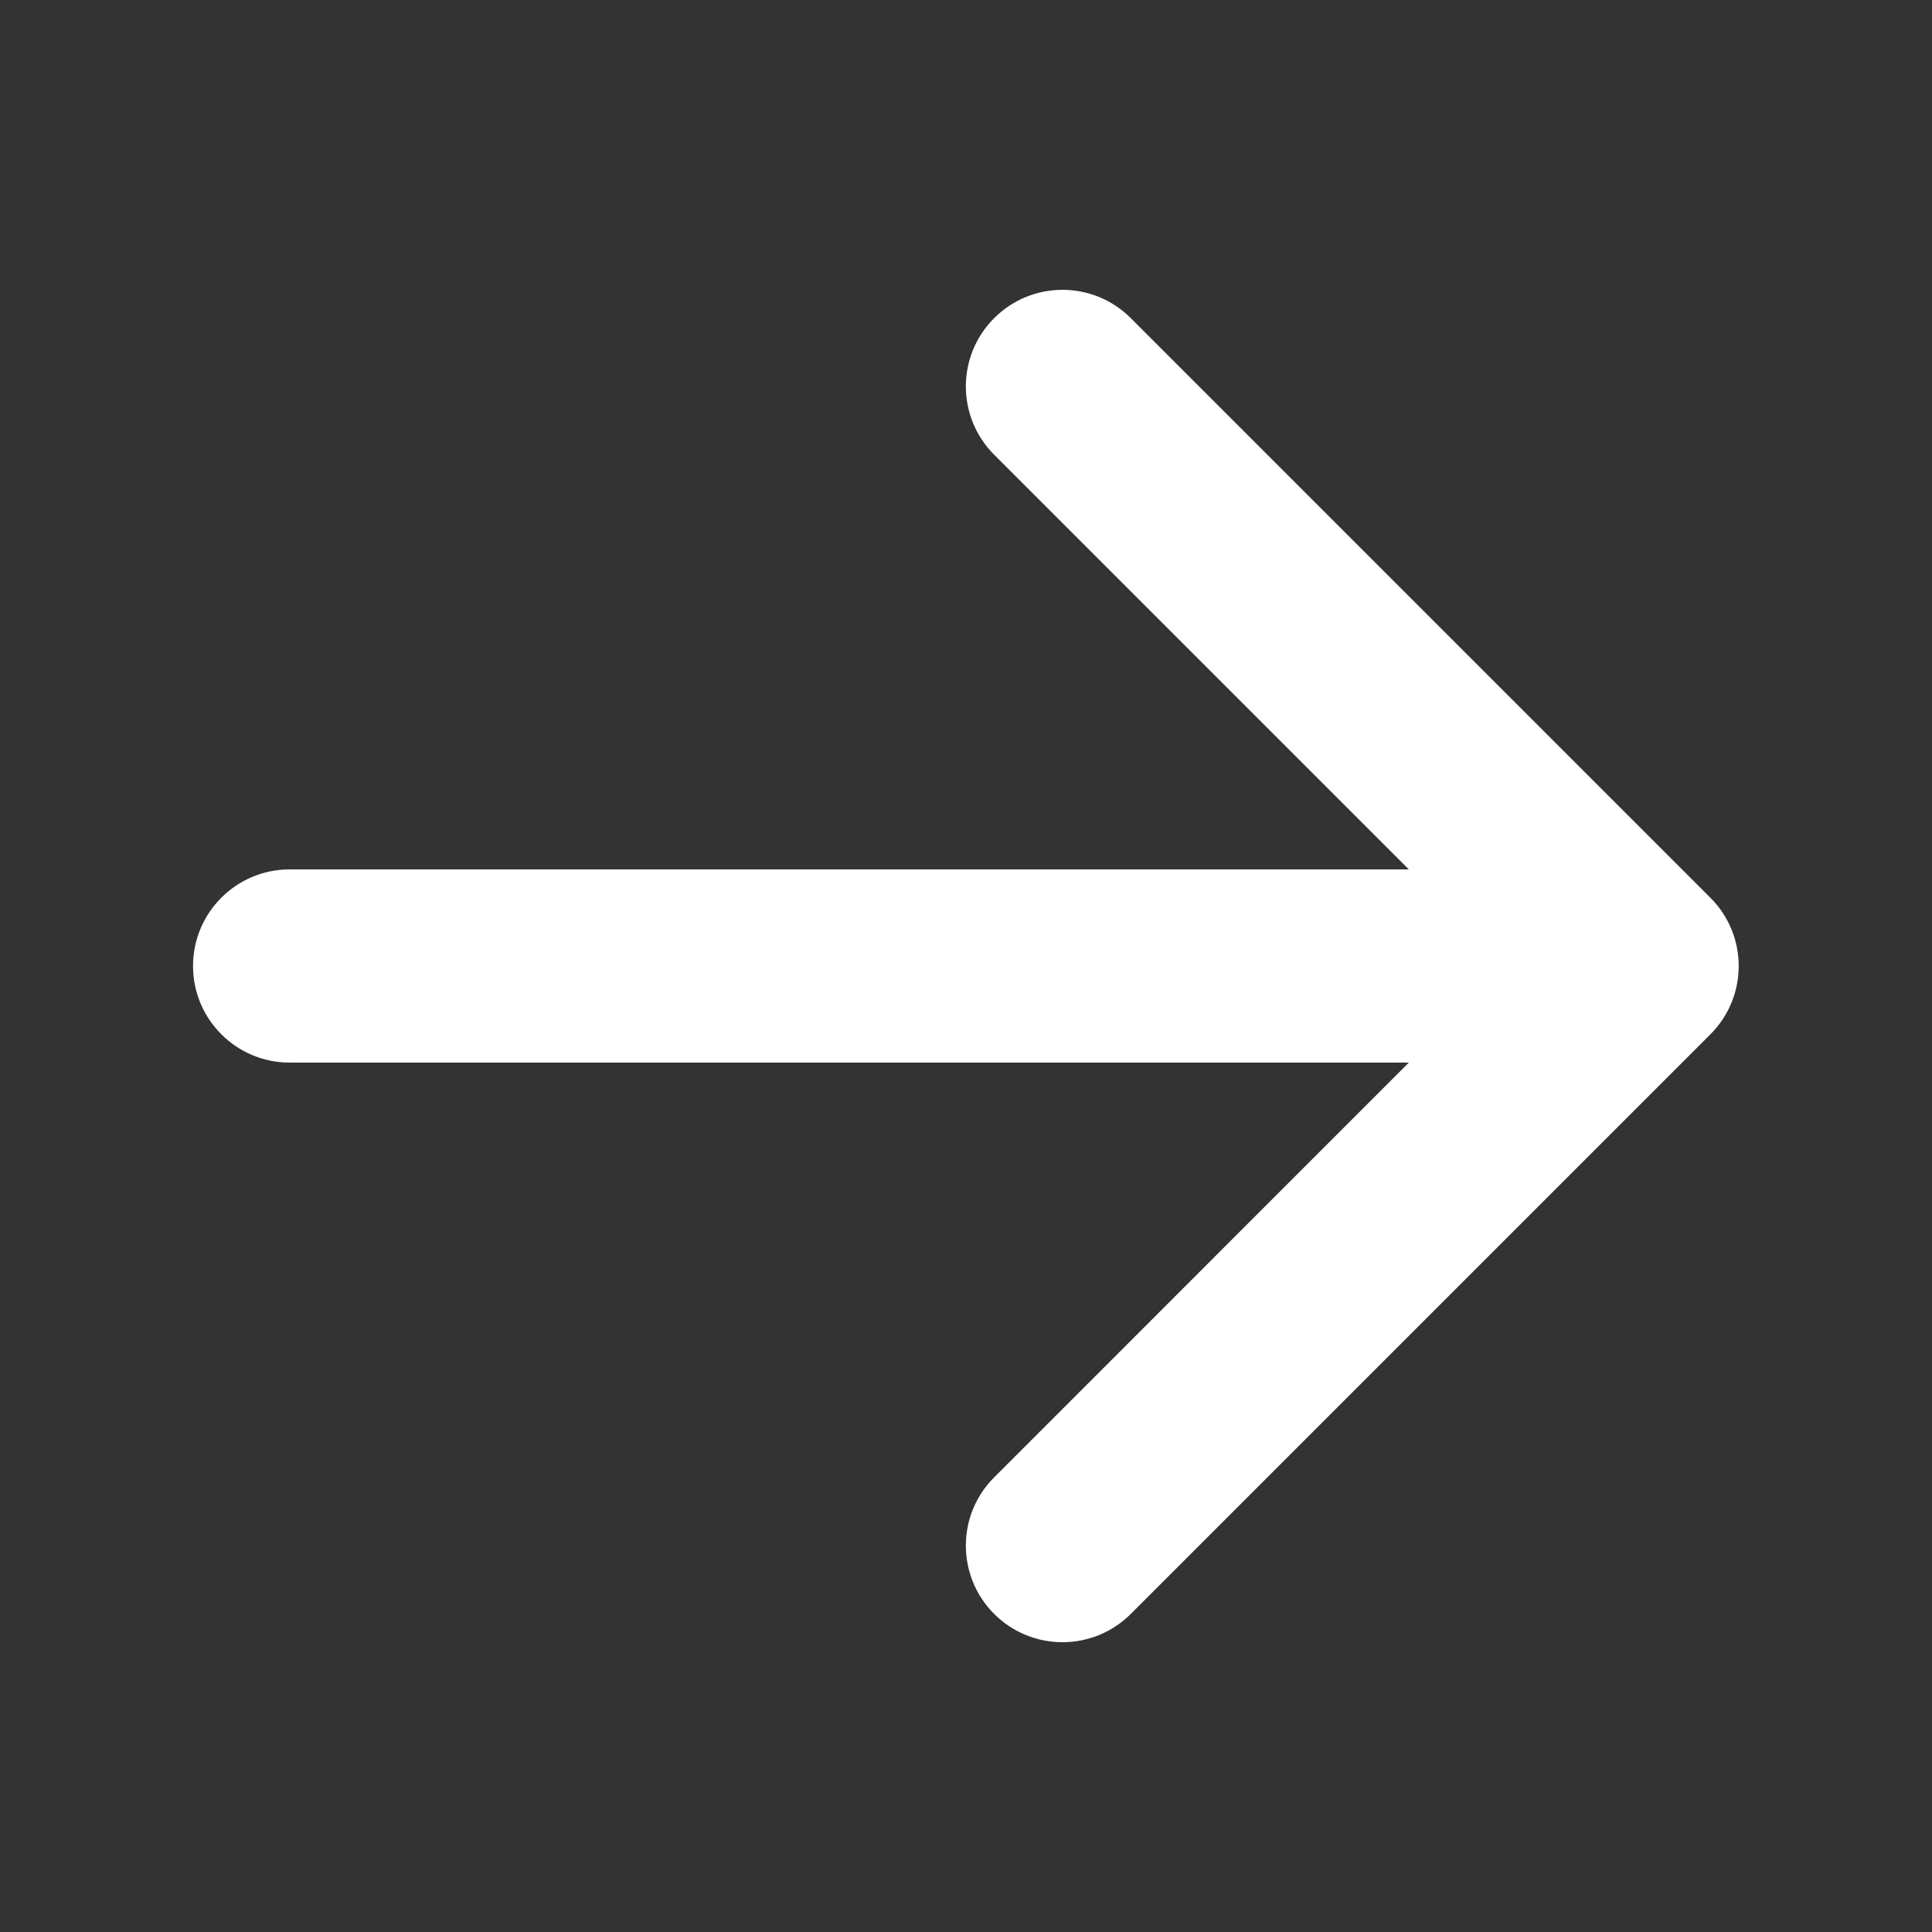 <svg width="24" height="24" viewBox="0 0 24 24" fill="none" xmlns="http://www.w3.org/2000/svg">
<rect x="0" y="0" width="24" height="24" fill="#333333" stroke="none"/>
<path fill-rule="evenodd" clip-rule="evenodd" d="M12.35 3.952C12.819 3.483 13.578 3.483 14.047 3.952L21.247 11.152C21.716 11.62 21.716 12.38 21.247 12.849L14.047 20.049C13.578 20.517 12.819 20.517 12.35 20.049C11.881 19.58 11.881 18.82 12.35 18.352L17.501 13.2L3.598 13.2C2.936 13.2 2.398 12.663 2.398 12C2.398 11.337 2.936 10.8 3.598 10.8H17.501L12.35 5.649C11.881 5.18 11.881 4.42 12.35 3.952Z" fill="white"/>
</svg>
